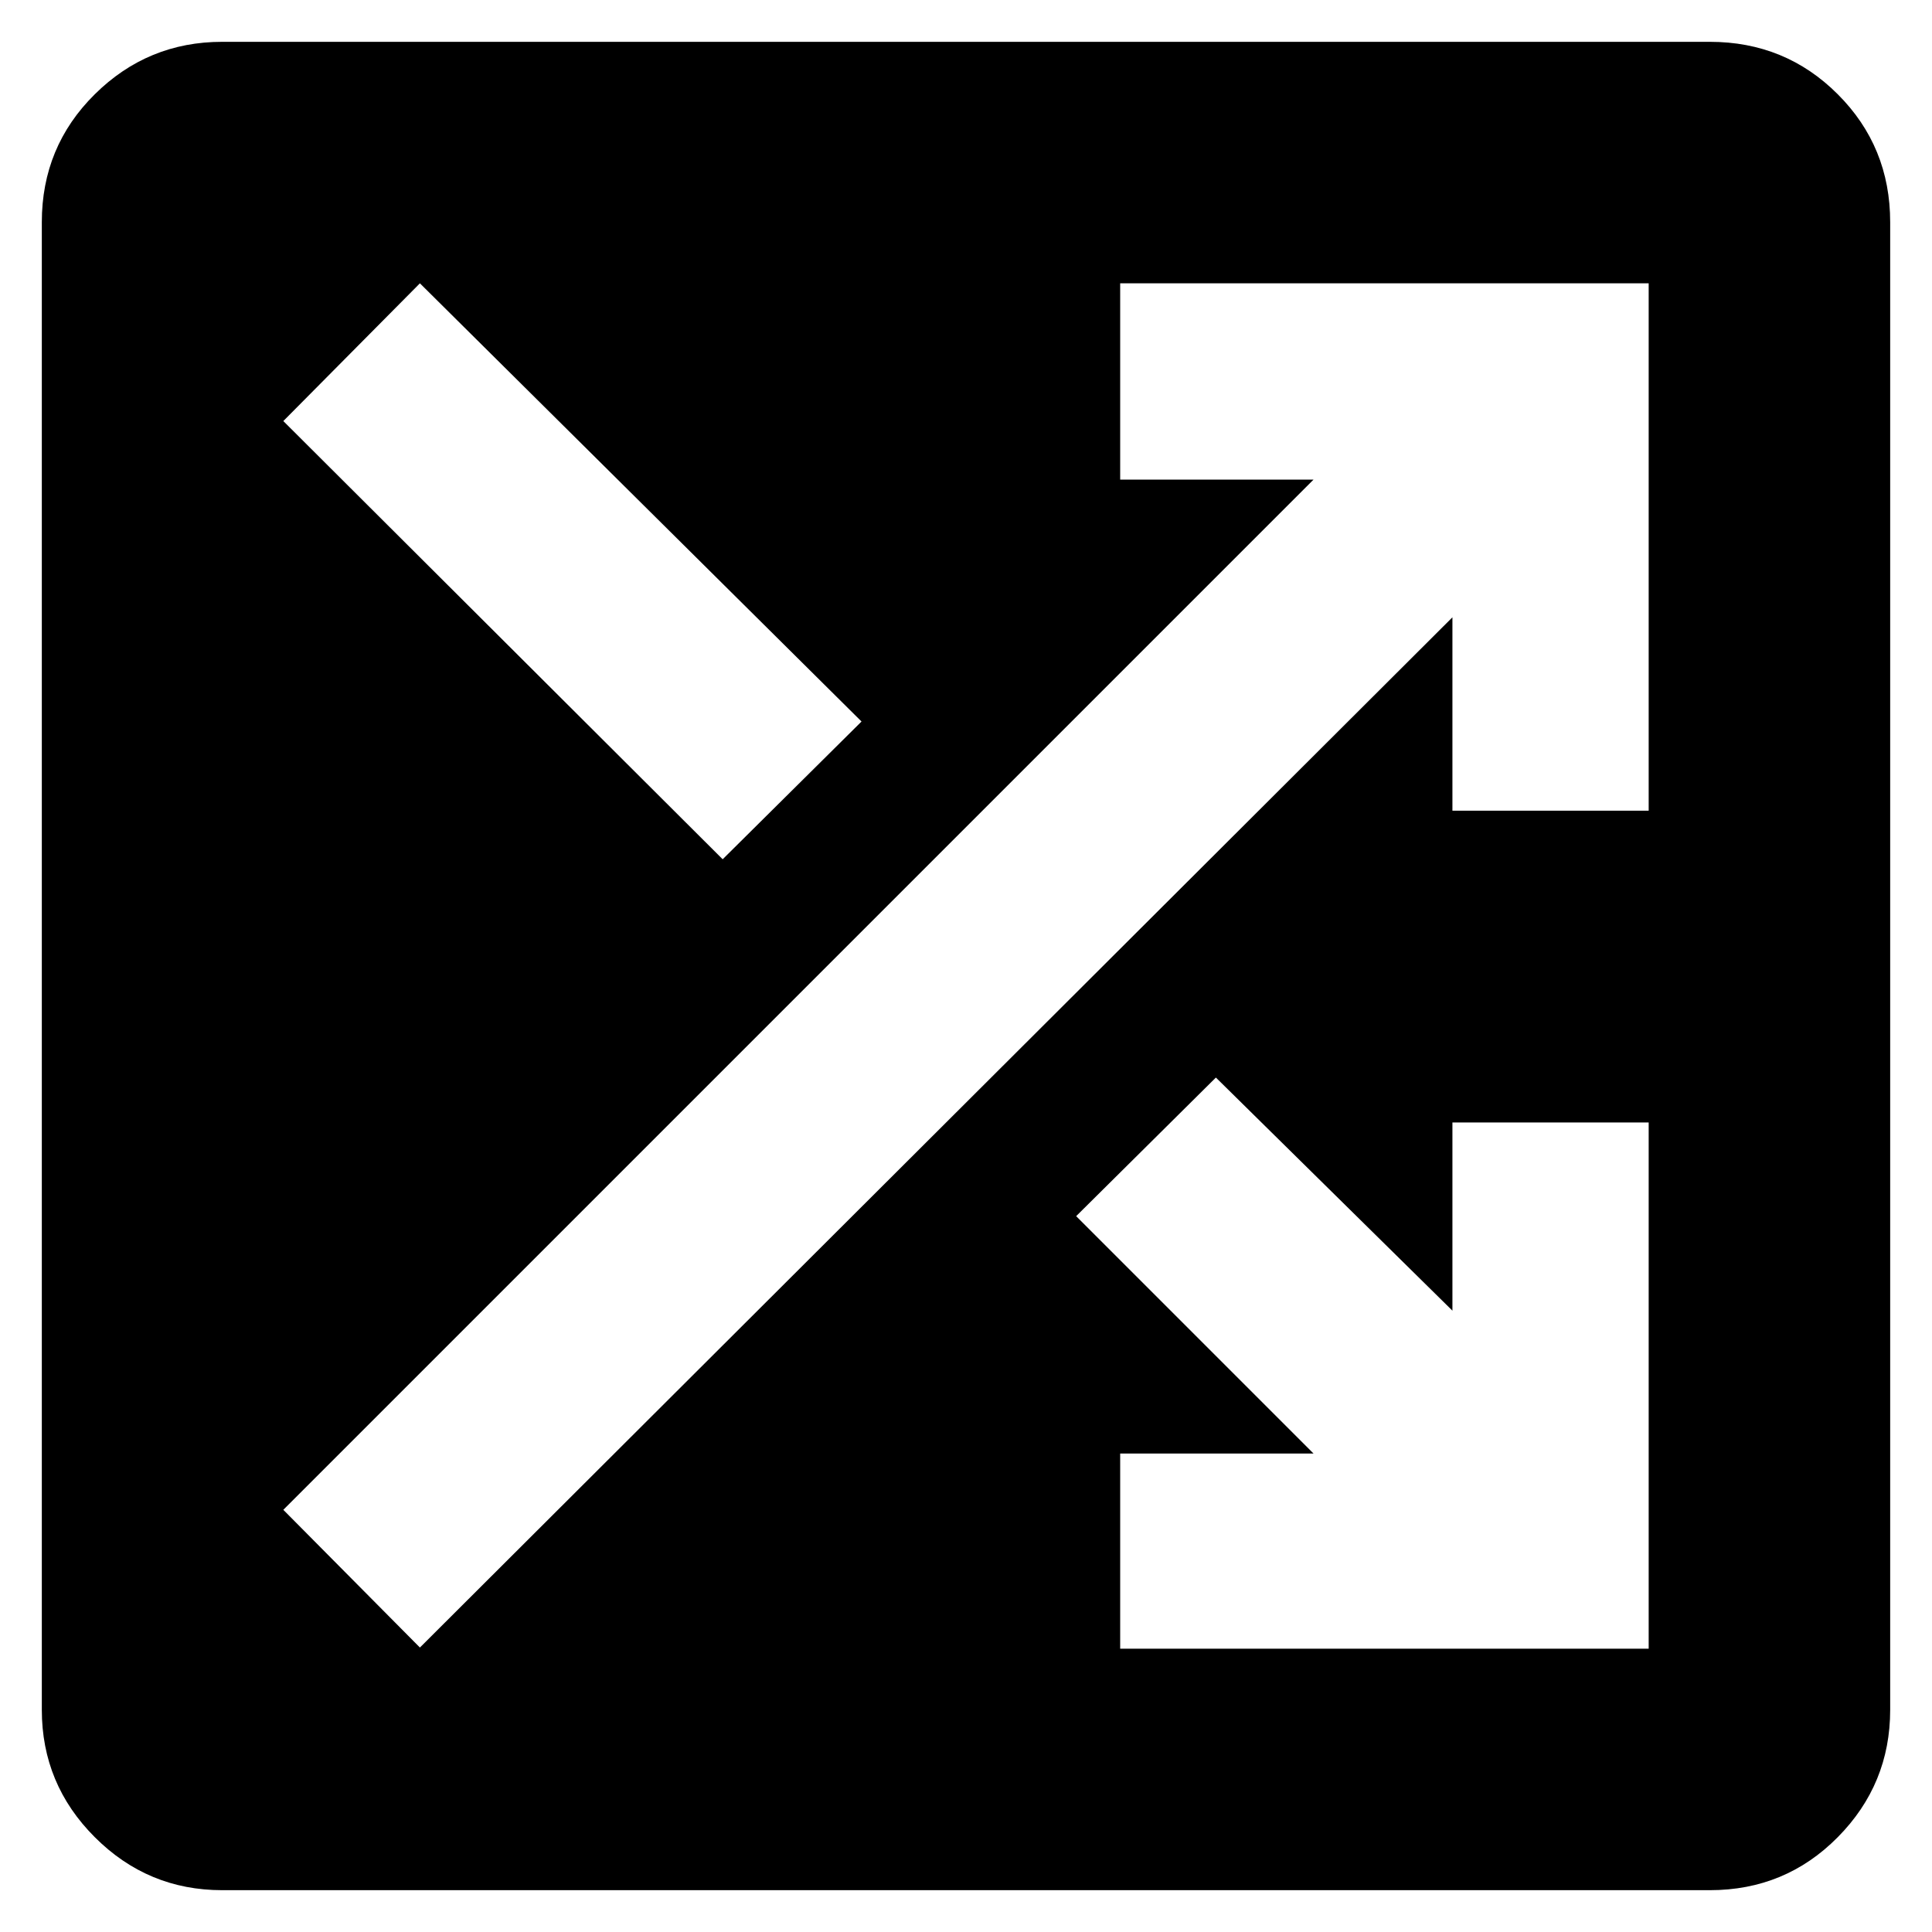 <svg xmlns="http://www.w3.org/2000/svg" height="24" viewBox="0 -960 960 960" width="24"><path d="M110.39-20.78q-36.96 0-63.28-26.33-26.33-26.32-26.33-63.28v-739.22q0-37.52 26.33-63.56 26.32-26.05 63.28-26.05h739.22q37.52 0 63.56 26.05 26.05 26.04 26.05 63.56v739.22q0 36.96-26.05 63.28-26.04 26.33-63.56 26.33H110.39Zm446.22-120h262.61v-261.48H721.7v93.52L604.17-424.57l-69.43 68.87L652.7-237.74h-96.09v96.96Zm-347.96-.57L721.7-653.26v96.09h97.52v-262.05H556.61v97.52h96.09L140.78-209.78l67.87 68.43Zm150.44-391.69 69-68.44-219.44-217.74-67.87 68.44 218.31 217.74Z"/></svg>